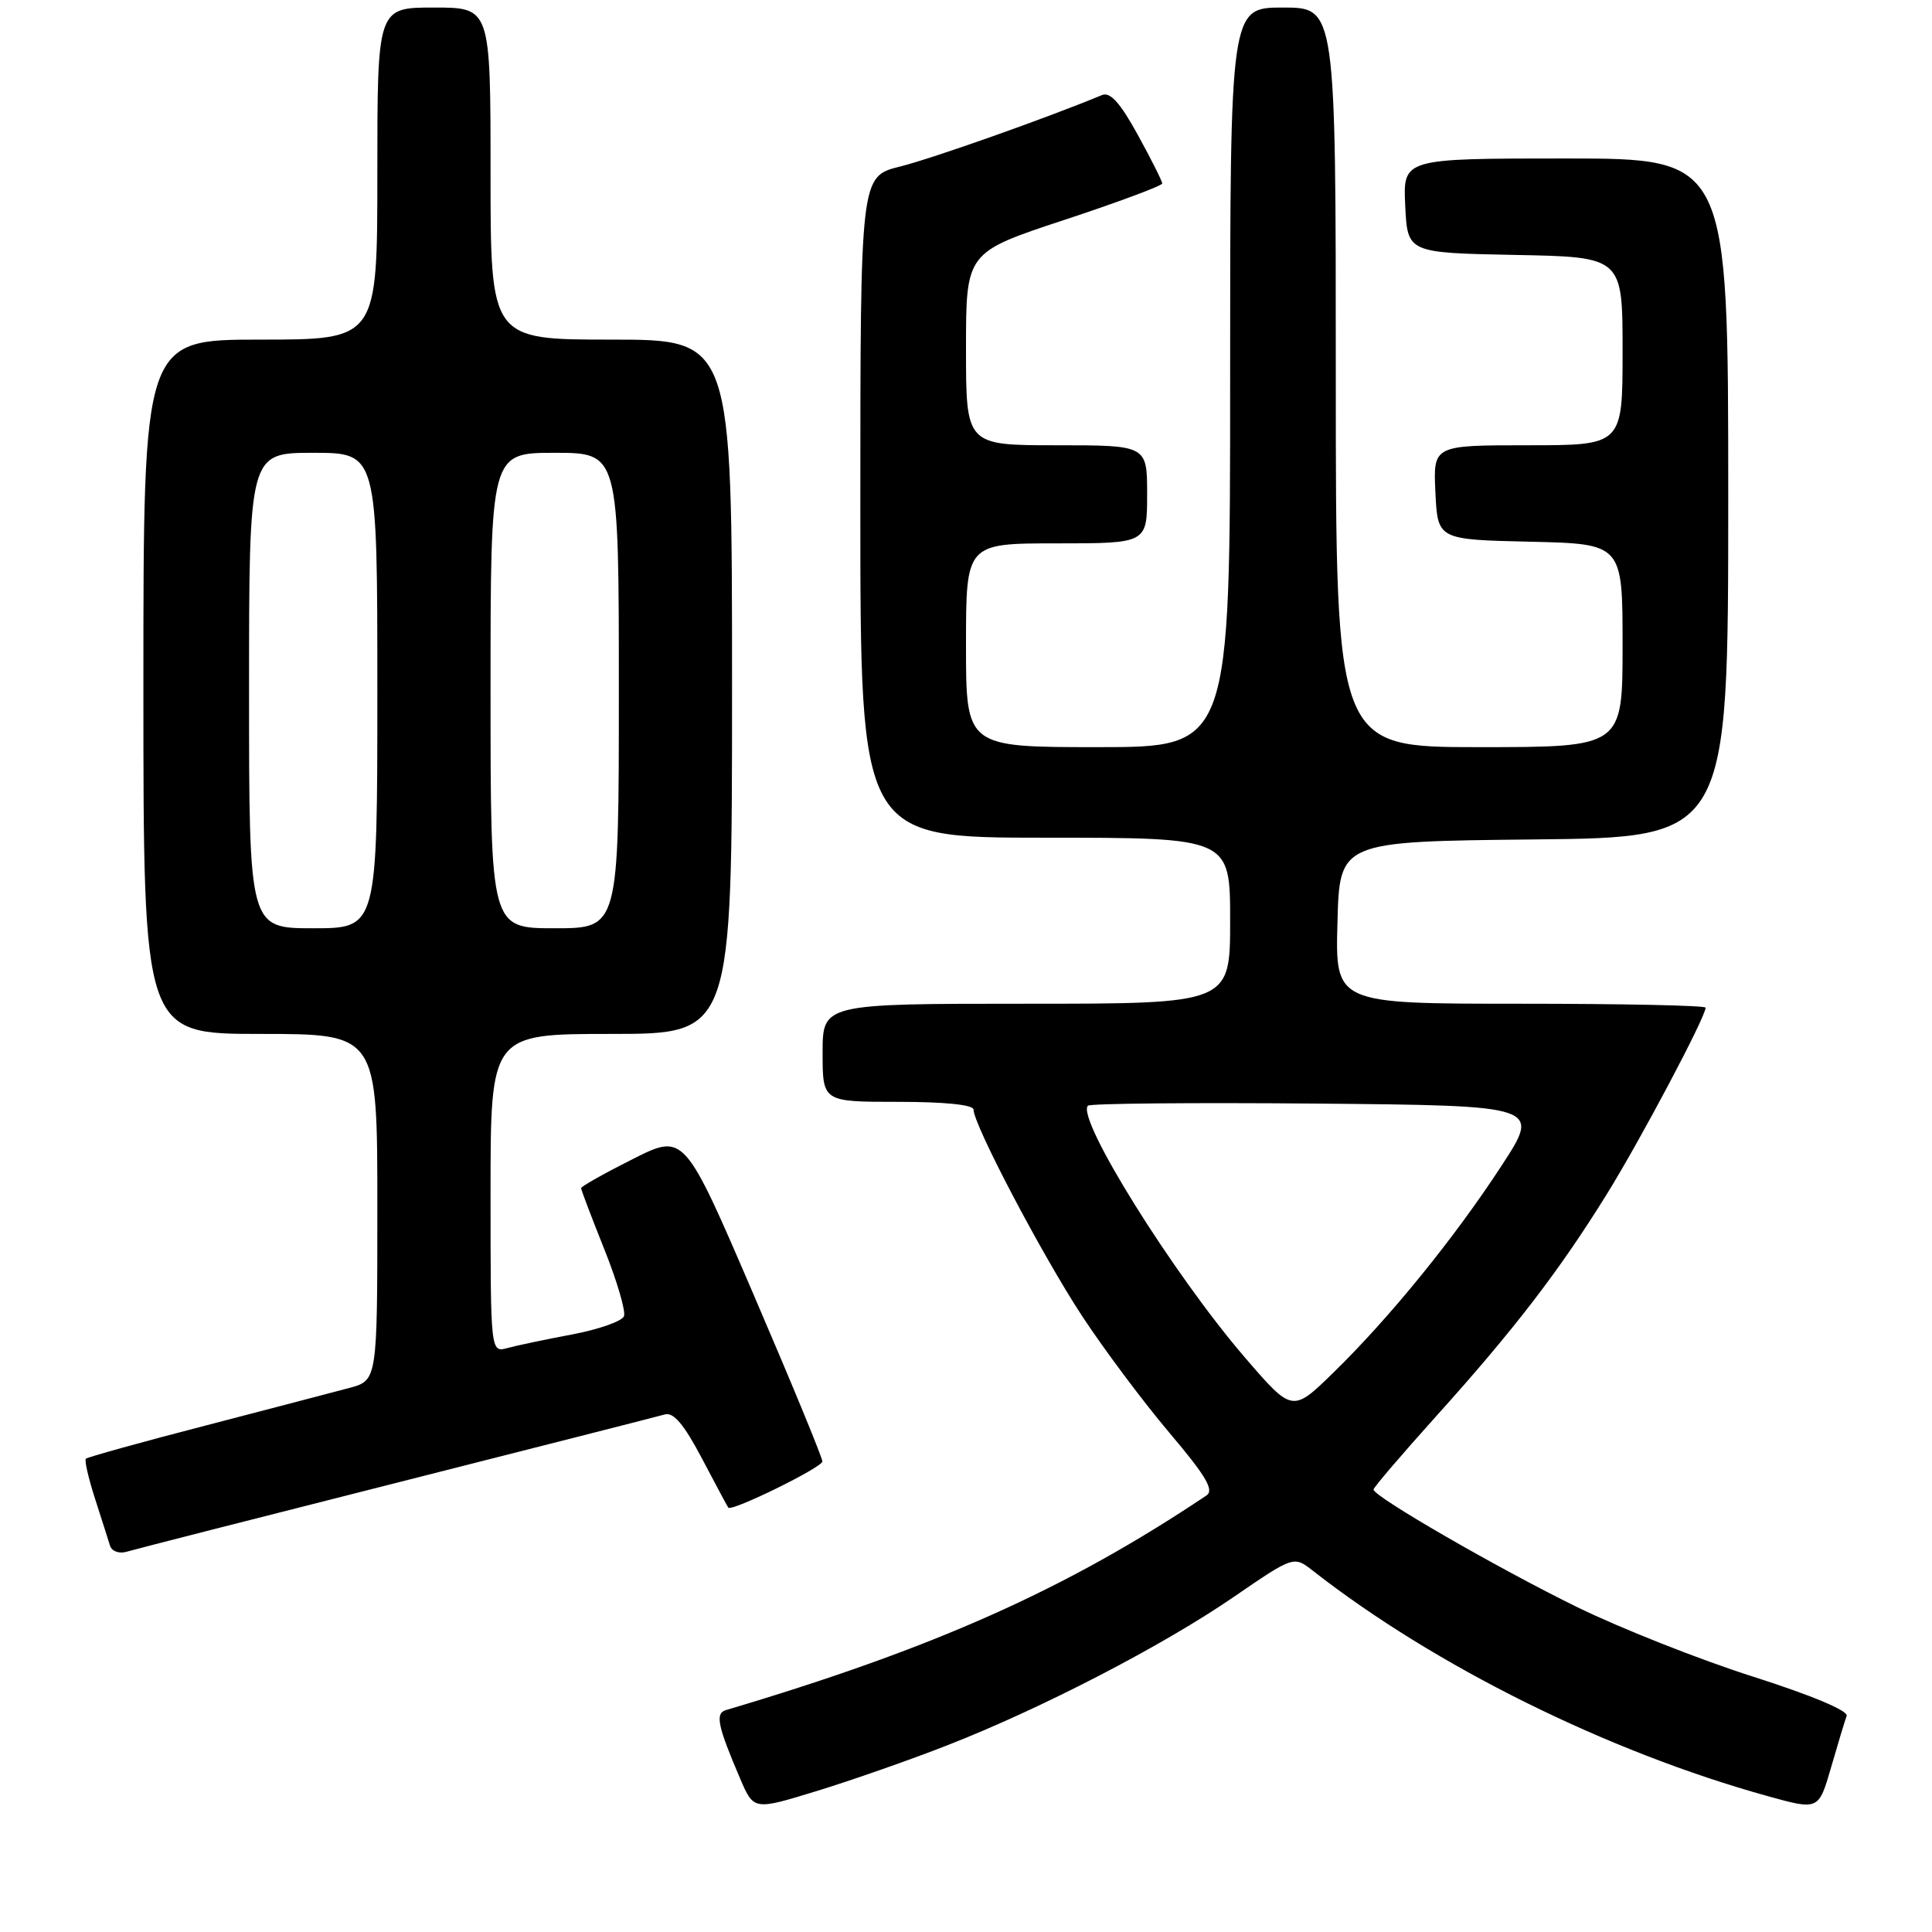<?xml version="1.0" encoding="UTF-8" standalone="no"?>
<!DOCTYPE svg PUBLIC "-//W3C//DTD SVG 1.1//EN" "http://www.w3.org/Graphics/SVG/1.1/DTD/svg11.dtd" >
<svg xmlns="http://www.w3.org/2000/svg" xmlns:xlink="http://www.w3.org/1999/xlink" version="1.1" viewBox="0 0 256 256">
 <g >
 <path fill="currentColor"
d=" M 125.50 231.27 C 138.04 226.37 154.08 218.06 163.48 211.60 C 171.43 206.15 171.43 206.15 173.96 208.13 C 190.09 220.75 213.02 232.12 234.21 237.99 C 240.98 239.87 240.98 239.87 242.63 234.18 C 243.53 231.06 244.46 227.99 244.69 227.37 C 244.95 226.69 240.08 224.65 232.31 222.17 C 225.26 219.93 214.78 215.78 209.00 212.96 C 198.50 207.82 182.00 198.30 182.00 197.37 C 182.00 197.10 185.72 192.75 190.27 187.69 C 200.57 176.26 206.63 168.37 212.90 158.25 C 217.38 151.03 226.00 134.76 226.00 133.52 C 226.00 133.23 214.96 133.00 201.47 133.00 C 176.93 133.00 176.93 133.00 177.22 122.25 C 177.50 111.50 177.50 111.50 203.25 111.23 C 229.00 110.97 229.00 110.97 229.00 65.98 C 229.00 21.00 229.00 21.00 207.45 21.00 C 185.90 21.00 185.90 21.00 186.20 27.25 C 186.50 33.50 186.50 33.50 200.75 33.78 C 215.00 34.05 215.00 34.05 215.00 46.53 C 215.00 59.00 215.00 59.00 202.45 59.00 C 189.90 59.00 189.90 59.00 190.20 65.25 C 190.50 71.50 190.50 71.50 202.75 71.78 C 215.00 72.06 215.00 72.06 215.00 85.53 C 215.00 99.00 215.00 99.00 196.00 99.00 C 177.00 99.00 177.00 99.00 177.00 50.00 C 177.00 1.00 177.00 1.00 170.00 1.00 C 163.00 1.00 163.00 1.00 163.00 50.00 C 163.00 99.00 163.00 99.00 145.50 99.00 C 128.00 99.00 128.00 99.00 128.00 85.50 C 128.00 72.00 128.00 72.00 140.00 72.00 C 152.00 72.00 152.00 72.00 152.00 65.50 C 152.00 59.00 152.00 59.00 140.00 59.00 C 128.00 59.00 128.00 59.00 128.00 46.22 C 128.00 33.44 128.00 33.44 141.00 29.15 C 148.15 26.79 154.00 24.61 154.00 24.31 C 154.00 24.00 152.54 21.10 150.76 17.86 C 148.42 13.60 147.10 12.14 146.01 12.60 C 138.75 15.62 123.49 21.02 119.25 22.07 C 114.00 23.38 114.00 23.38 114.00 67.19 C 114.00 111.00 114.00 111.00 138.50 111.00 C 163.00 111.00 163.00 111.00 163.00 122.00 C 163.00 133.00 163.00 133.00 136.00 133.00 C 109.00 133.00 109.00 133.00 109.00 139.50 C 109.00 146.00 109.00 146.00 119.00 146.00 C 125.21 146.00 129.00 146.39 129.00 147.03 C 129.00 149.03 138.15 166.43 143.41 174.42 C 146.33 178.86 151.54 185.82 154.97 189.87 C 159.81 195.59 160.91 197.45 159.86 198.16 C 141.31 210.58 123.86 218.38 96.18 226.60 C 94.74 227.03 95.08 228.69 98.08 235.69 C 99.88 239.88 99.88 239.88 108.19 237.33 C 112.76 235.93 120.55 233.21 125.50 231.27 Z  M 52.50 196.49 C 71.20 191.75 87.22 187.67 88.10 187.42 C 89.24 187.09 90.64 188.75 93.00 193.23 C 94.81 196.68 96.39 199.62 96.50 199.77 C 96.93 200.34 108.94 194.45 108.97 193.65 C 108.99 193.19 104.87 183.21 99.83 171.48 C 90.66 150.15 90.66 150.15 83.83 153.59 C 80.07 155.48 77.00 157.21 77.00 157.44 C 77.00 157.66 78.38 161.30 80.07 165.52 C 81.76 169.74 82.93 173.73 82.68 174.40 C 82.42 175.07 79.35 176.15 75.86 176.81 C 72.36 177.47 68.49 178.28 67.25 178.62 C 65.00 179.23 65.00 179.23 65.00 158.12 C 65.00 137.00 65.00 137.00 81.00 137.00 C 97.00 137.00 97.00 137.00 97.00 91.00 C 97.00 45.00 97.00 45.00 81.00 45.00 C 65.00 45.00 65.00 45.00 65.00 23.00 C 65.00 1.00 65.00 1.00 57.50 1.00 C 50.00 1.00 50.00 1.00 50.00 23.00 C 50.00 45.00 50.00 45.00 34.50 45.00 C 19.00 45.00 19.00 45.00 19.00 91.00 C 19.00 137.00 19.00 137.00 34.50 137.00 C 50.00 137.00 50.00 137.00 50.00 159.96 C 50.00 182.92 50.00 182.92 46.25 183.92 C 44.19 184.47 35.58 186.72 27.13 188.92 C 18.67 191.11 11.59 193.08 11.38 193.29 C 11.17 193.49 11.72 195.87 12.59 198.58 C 13.46 201.29 14.36 204.09 14.58 204.82 C 14.81 205.55 15.78 205.90 16.75 205.62 C 17.71 205.33 33.80 201.22 52.50 196.49 Z  M 164.96 179.88 C 155.43 168.80 142.54 148.13 144.16 146.51 C 144.46 146.21 158.08 146.09 174.43 146.23 C 204.16 146.50 204.16 146.50 198.94 154.50 C 192.68 164.09 184.17 174.56 176.72 181.84 C 171.25 187.18 171.25 187.18 164.96 179.88 Z  M 33.00 91.50 C 33.00 60.00 33.00 60.00 41.50 60.00 C 50.00 60.00 50.00 60.00 50.00 91.50 C 50.00 123.00 50.00 123.00 41.50 123.00 C 33.00 123.00 33.00 123.00 33.00 91.50 Z  M 65.00 91.50 C 65.00 60.00 65.00 60.00 73.50 60.00 C 82.00 60.00 82.00 60.00 82.00 91.50 C 82.00 123.00 82.00 123.00 73.50 123.00 C 65.00 123.00 65.00 123.00 65.00 91.50 Z "/>
</g>
</svg>
